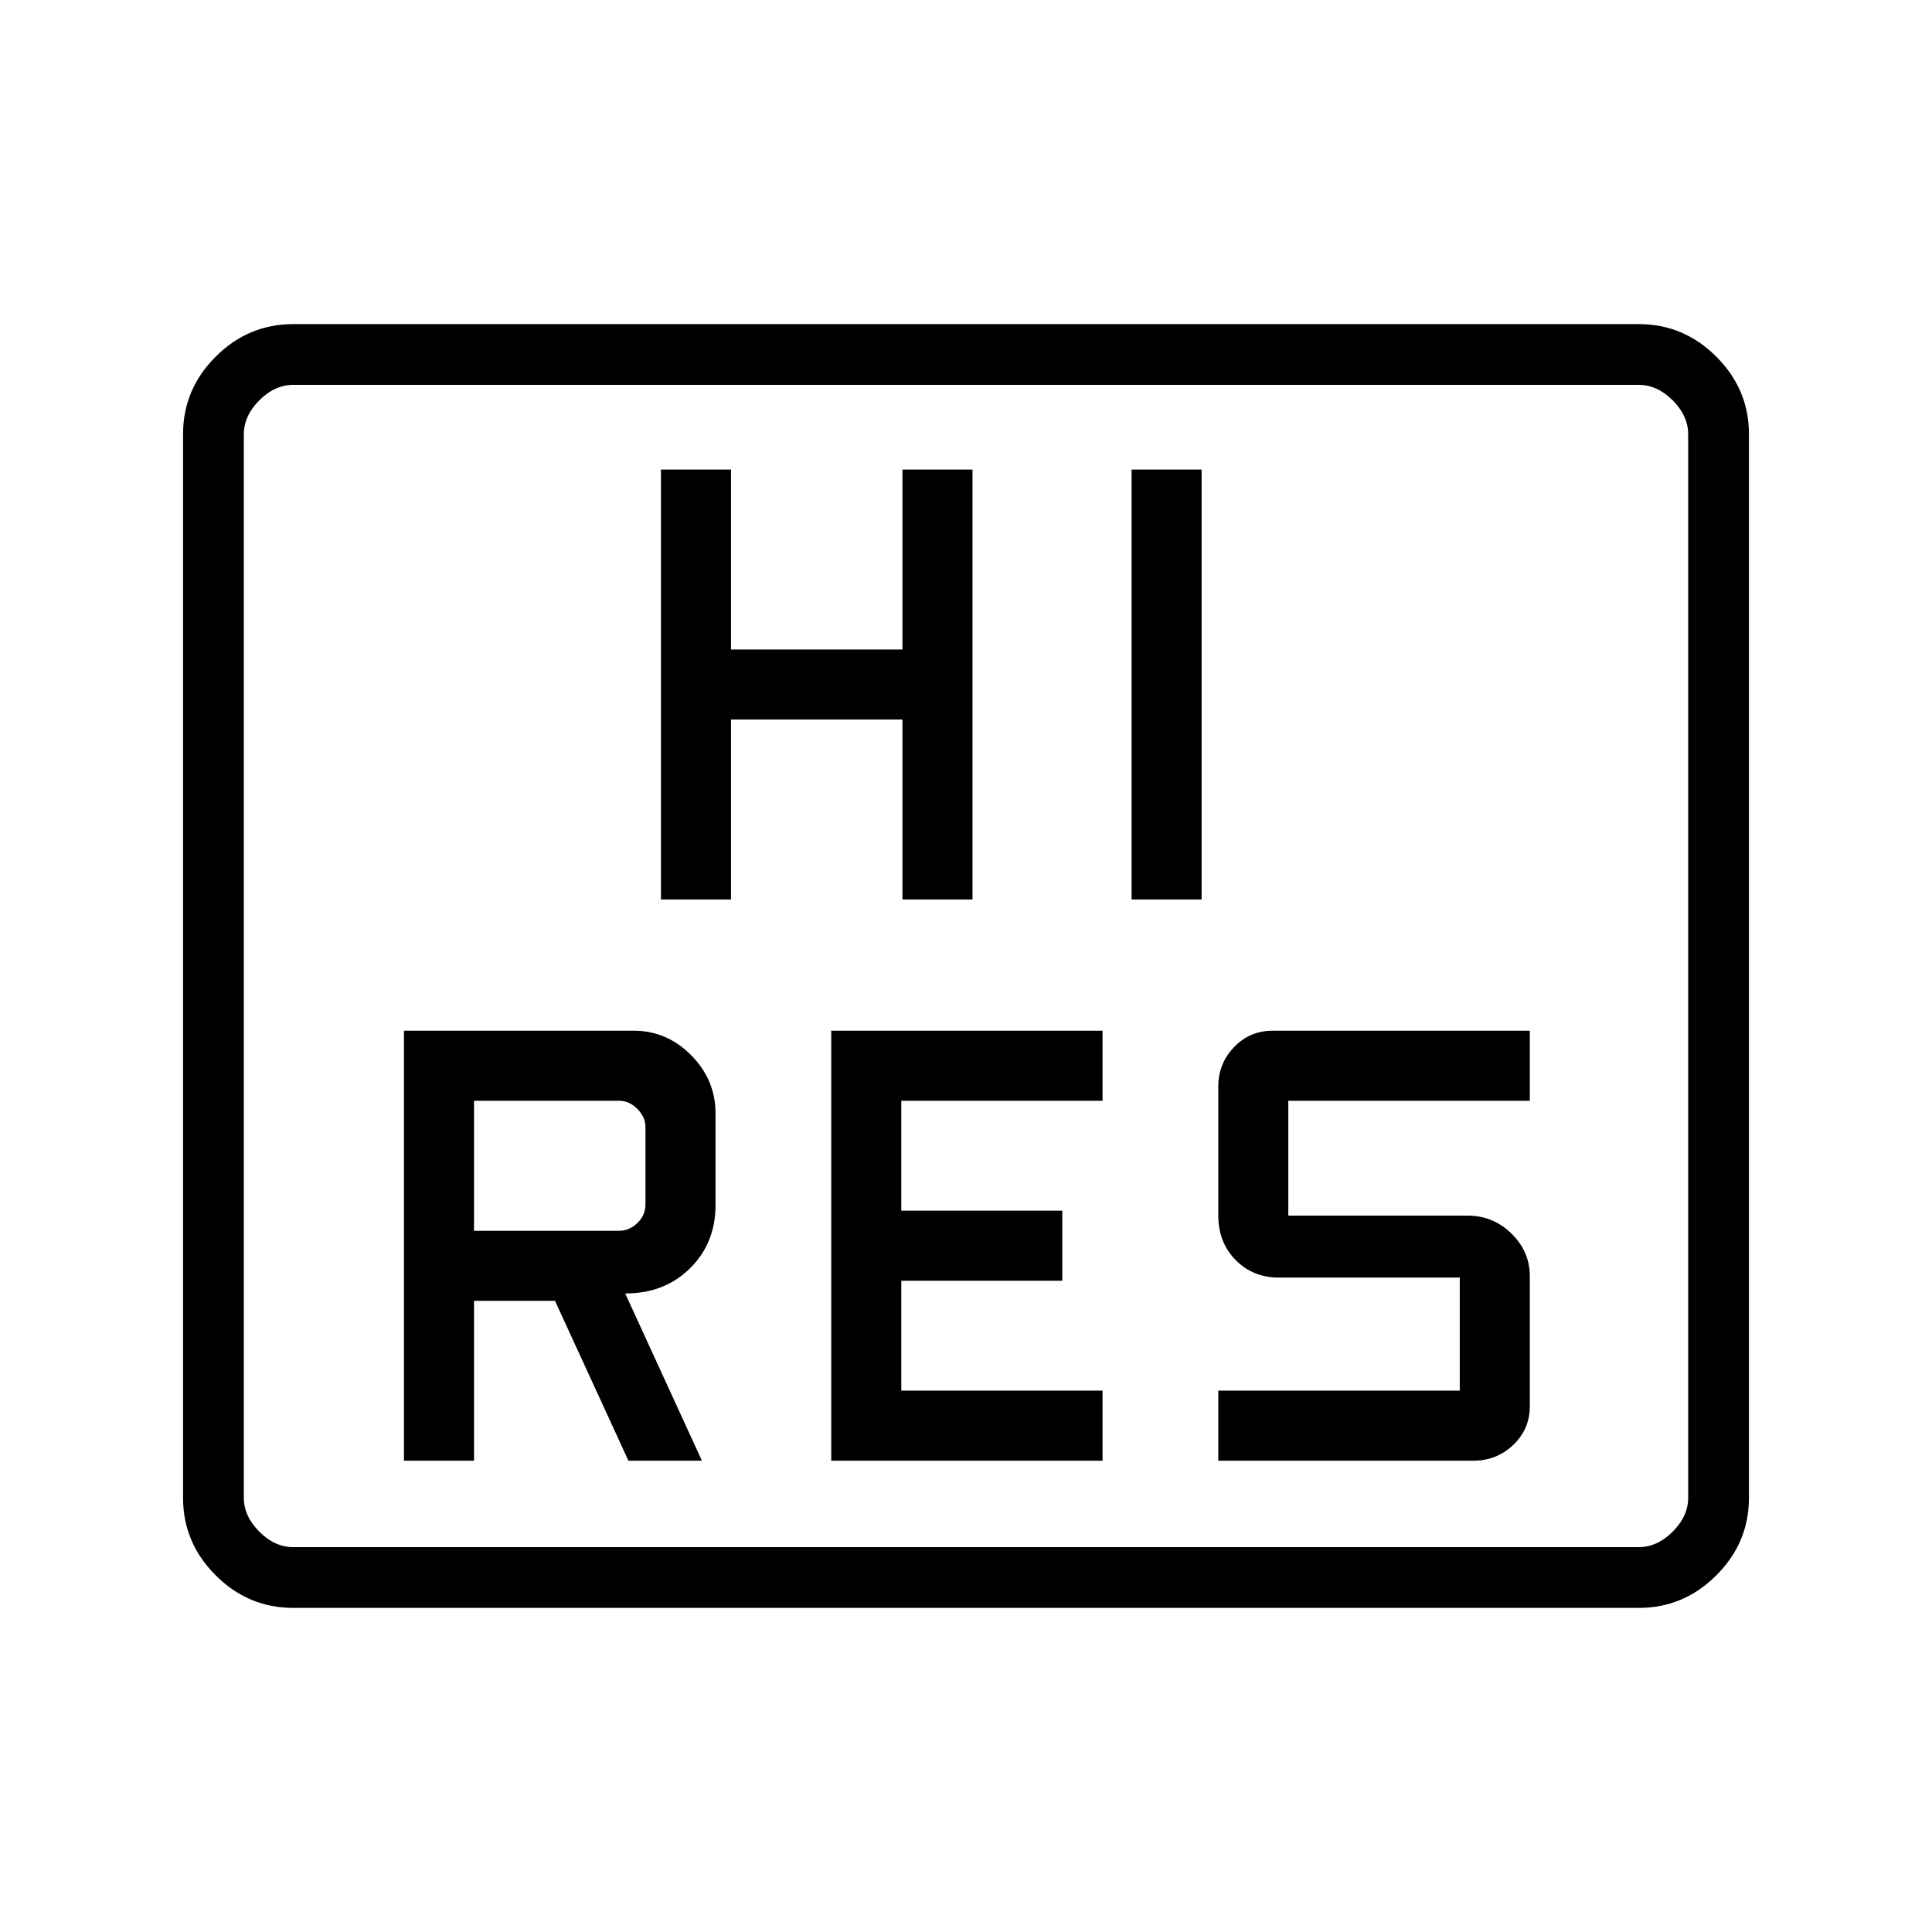 <svg xmlns="http://www.w3.org/2000/svg" height="48" viewBox="0 -960 960 960" width="48"><path d="M200.73-234.19h34.81v-79.43h40.23l36.49 79.43h36.51l-38.12-83.12q19.43.12 32.16-12.42 12.73-12.53 12.73-31.49v-45.53q0-16.67-12.07-28.88-12.07-12.22-28.62-12.22H200.73v213.66Zm212.31 0h134.81V-269h-100v-54.62h80v-34.8h-80v-54.62h100v-34.81H413.04v213.66Zm192.31 0h126.83q11.51 0 19.74-7.84 8.23-7.83 8.23-19.15v-64.81q0-12.09-9.09-21.03-9.1-8.94-21.83-8.94h-89.08v-57.08h120v-34.81H632.42q-11.42 0-19.25 8.17-7.82 8.16-7.82 19.68v63.88q0 13.43 8.59 22.18 8.6 8.75 21.44 8.75h89.97V-269h-120v34.81ZM235.54-348.42v-64.62h72.11q5 0 9.04 4.04 4.04 4.04 4.04 9.04v38.46q0 5.38-4.04 9.23-4.04 3.85-9.04 3.85h-72.11Zm92.88-164.62h34.81v-89.42h85.19v89.42h34.81v-213.65h-34.81v89.42h-85.19v-89.42h-34.81v213.65Zm233.85 0h34.81v-213.65h-34.81v213.65Zm-416.53 352q-22.38 0-38.58-16.2-16.2-16.19-16.2-38.42v-528.68q0-22.23 16.2-38.42 16.2-16.2 38.58-16.2h668.52q22.38 0 38.58 16.2 16.2 16.19 16.2 38.42v528.68q0 22.23-16.2 38.42-16.2 16.2-38.58 16.2H145.74Zm.03-30.19h668.46q9.23 0 16.92-7.69 7.7-7.7 7.7-16.93v-528.3q0-9.23-7.7-16.93-7.69-7.69-16.92-7.69H145.77q-9.23 0-16.92 7.69-7.7 7.7-7.7 16.93v528.3q0 9.23 7.7 16.93 7.69 7.69 16.92 7.69Zm-24.62 0v-577.54 577.54Z"/></svg>